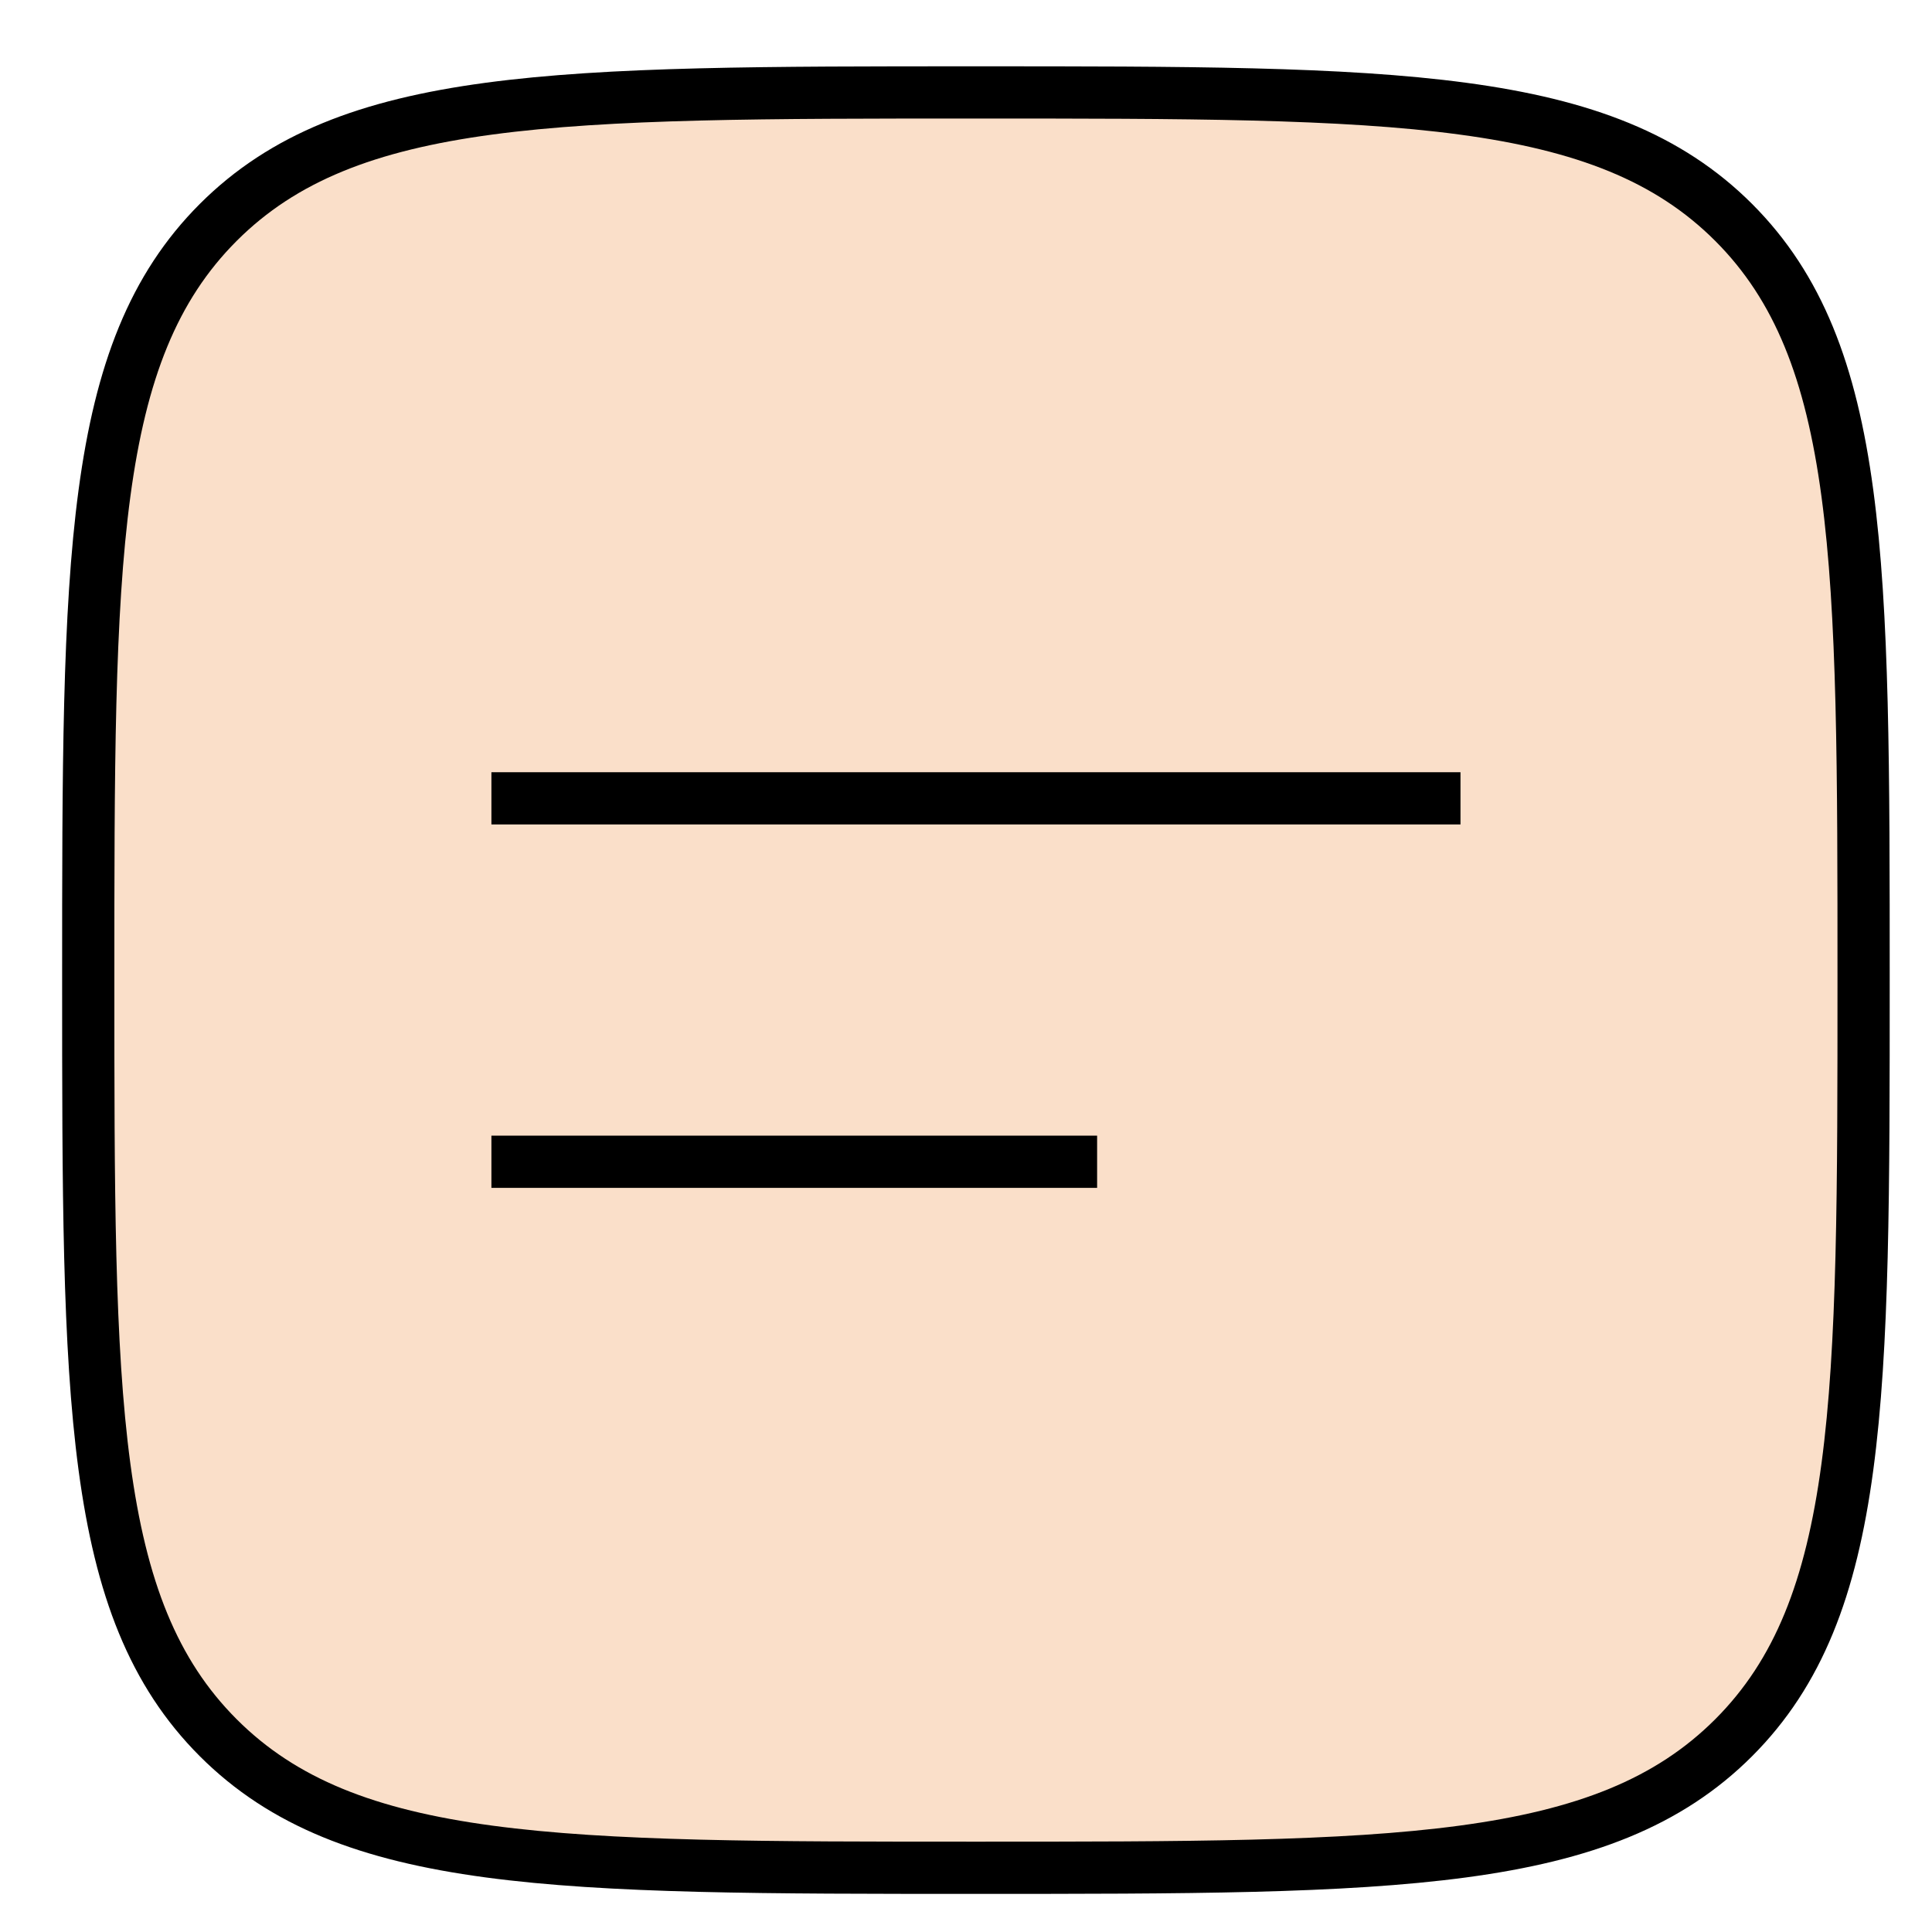 <svg width="37" height="37" viewBox="0 0 37 37" fill="none" xmlns="http://www.w3.org/2000/svg">
<path d="M1.69 18.77C1.69 10.756 1.69 6.749 4.18 4.259C6.67 1.77 10.677 1.77 18.69 1.77C26.704 1.77 30.711 1.77 33.201 4.259C35.69 6.749 35.69 10.756 35.69 18.77C35.69 26.783 35.69 30.79 33.201 33.28C30.711 35.77 26.704 35.77 18.69 35.77C10.677 35.77 6.67 35.77 4.18 33.28C1.69 30.79 1.69 26.783 1.69 18.77Z" fill="#FADFC9" stroke="black" strokeWidth="1.8"/>
<path d="M9.411 15.289H27.97" stroke="black" strokeWidth="1.8" strokeLinecap="round" strokeLinejoin="round"/>
<path d="M9.411 22.249H21.011" stroke="black" strokeWidth="1.8" strokeLinecap="round" strokeLinejoin="round"/>
</svg>
